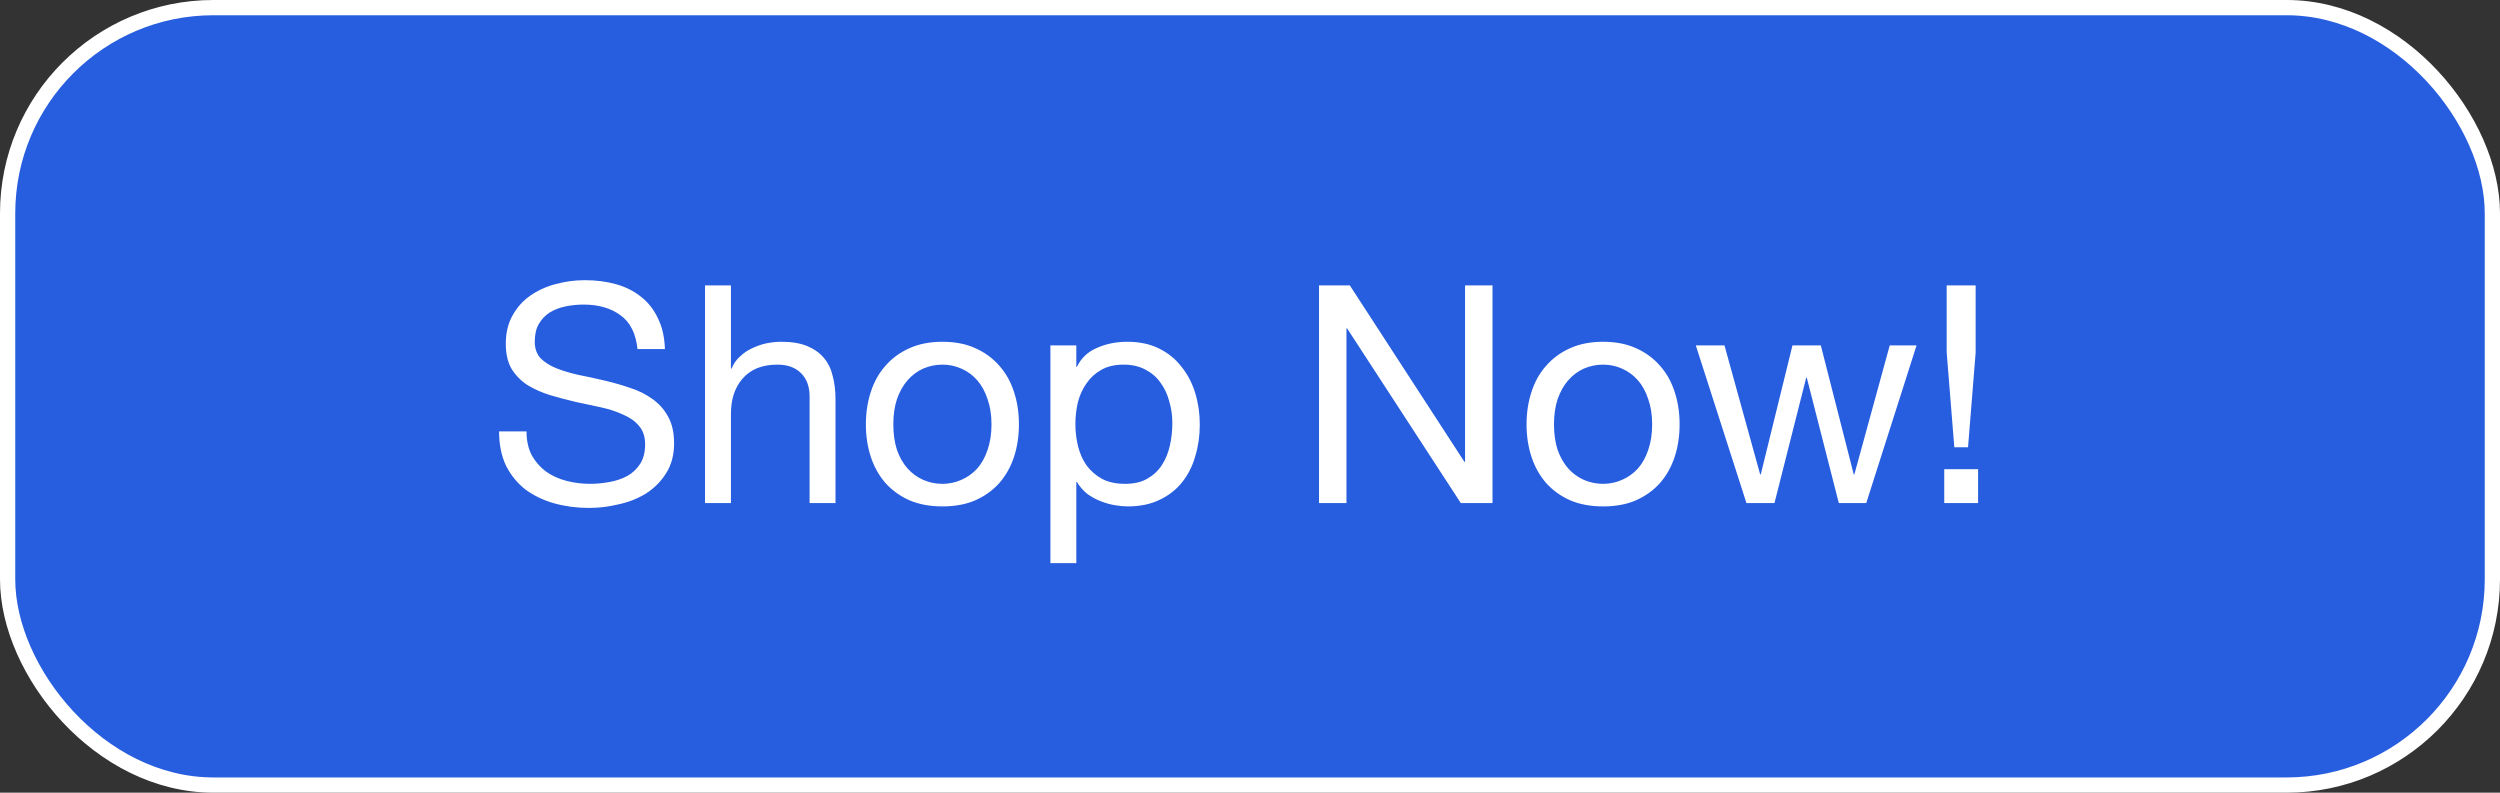 <svg width="164" height="52" viewBox="0 0 164 52" fill="none" xmlns="http://www.w3.org/2000/svg">
<rect x="0" y="0" width="164" height="52" fill="#333333" stroke="none"/>
<rect x="0.5" y="0.5" width="163" height="51" rx="13.5" fill="#275EDF"/>
<rect x="0.5" y="0.5" width="163" height="51" rx="13.5" stroke="white"/>
<path d="M41.82 22.9C41.713 21.873 41.34 21.133 40.7 20.68C40.073 20.213 39.267 19.98 38.28 19.98C37.88 19.98 37.487 20.02 37.1 20.1C36.713 20.18 36.367 20.313 36.06 20.5C35.767 20.687 35.527 20.94 35.34 21.26C35.167 21.567 35.08 21.953 35.08 22.42C35.08 22.86 35.207 23.22 35.46 23.5C35.727 23.767 36.073 23.987 36.5 24.16C36.94 24.333 37.433 24.48 37.98 24.6C38.527 24.707 39.08 24.827 39.64 24.96C40.213 25.093 40.773 25.253 41.32 25.44C41.867 25.613 42.353 25.853 42.78 26.16C43.22 26.467 43.567 26.853 43.82 27.32C44.087 27.787 44.22 28.373 44.22 29.08C44.22 29.84 44.047 30.493 43.7 31.04C43.367 31.573 42.933 32.013 42.4 32.36C41.867 32.693 41.267 32.933 40.6 33.08C39.947 33.24 39.293 33.32 38.64 33.32C37.84 33.32 37.08 33.22 36.36 33.02C35.653 32.82 35.027 32.52 34.48 32.12C33.947 31.707 33.52 31.187 33.2 30.56C32.893 29.92 32.74 29.167 32.74 28.3H34.54C34.54 28.9 34.653 29.42 34.88 29.86C35.12 30.287 35.427 30.64 35.8 30.92C36.187 31.2 36.633 31.407 37.14 31.54C37.647 31.673 38.167 31.74 38.7 31.74C39.127 31.74 39.553 31.7 39.98 31.62C40.42 31.54 40.813 31.407 41.16 31.22C41.507 31.02 41.787 30.753 42 30.42C42.213 30.087 42.32 29.66 42.32 29.14C42.32 28.647 42.187 28.247 41.92 27.94C41.667 27.633 41.32 27.387 40.88 27.2C40.453 27 39.967 26.84 39.42 26.72C38.873 26.6 38.313 26.48 37.74 26.36C37.18 26.227 36.627 26.08 36.08 25.92C35.533 25.747 35.04 25.527 34.6 25.26C34.173 24.98 33.827 24.627 33.56 24.2C33.307 23.76 33.18 23.213 33.18 22.56C33.18 21.84 33.327 21.22 33.62 20.7C33.913 20.167 34.3 19.733 34.78 19.4C35.273 19.053 35.827 18.8 36.44 18.64C37.067 18.467 37.707 18.38 38.36 18.38C39.093 18.38 39.773 18.467 40.4 18.64C41.027 18.813 41.573 19.087 42.04 19.46C42.52 19.833 42.893 20.307 43.16 20.88C43.44 21.44 43.593 22.113 43.62 22.9H41.82ZM46.249 18.72H47.949V24.18H47.989C48.122 23.86 48.309 23.593 48.549 23.38C48.789 23.153 49.055 22.973 49.349 22.84C49.655 22.693 49.969 22.587 50.289 22.52C50.622 22.453 50.942 22.42 51.249 22.42C51.929 22.42 52.495 22.513 52.949 22.7C53.402 22.887 53.769 23.147 54.049 23.48C54.329 23.813 54.522 24.213 54.629 24.68C54.749 25.133 54.809 25.64 54.809 26.2V33H53.109V26C53.109 25.36 52.922 24.853 52.549 24.48C52.175 24.107 51.662 23.92 51.009 23.92C50.489 23.92 50.035 24 49.649 24.16C49.275 24.32 48.962 24.547 48.709 24.84C48.455 25.133 48.262 25.48 48.129 25.88C48.009 26.267 47.949 26.693 47.949 27.16V33H46.249V18.72ZM58.602 27.84C58.602 28.467 58.682 29.027 58.842 29.52C59.015 30 59.249 30.407 59.542 30.74C59.835 31.06 60.175 31.307 60.562 31.48C60.962 31.653 61.382 31.74 61.822 31.74C62.262 31.74 62.675 31.653 63.062 31.48C63.462 31.307 63.809 31.06 64.102 30.74C64.395 30.407 64.622 30 64.782 29.52C64.955 29.027 65.042 28.467 65.042 27.84C65.042 27.213 64.955 26.66 64.782 26.18C64.622 25.687 64.395 25.273 64.102 24.94C63.809 24.607 63.462 24.353 63.062 24.18C62.675 24.007 62.262 23.92 61.822 23.92C61.382 23.92 60.962 24.007 60.562 24.18C60.175 24.353 59.835 24.607 59.542 24.94C59.249 25.273 59.015 25.687 58.842 26.18C58.682 26.66 58.602 27.213 58.602 27.84ZM56.802 27.84C56.802 27.08 56.909 26.373 57.122 25.72C57.335 25.053 57.655 24.48 58.082 24C58.509 23.507 59.035 23.12 59.662 22.84C60.289 22.56 61.009 22.42 61.822 22.42C62.649 22.42 63.369 22.56 63.982 22.84C64.609 23.12 65.135 23.507 65.562 24C65.989 24.48 66.309 25.053 66.522 25.72C66.735 26.373 66.842 27.08 66.842 27.84C66.842 28.6 66.735 29.307 66.522 29.96C66.309 30.613 65.989 31.187 65.562 31.68C65.135 32.16 64.609 32.54 63.982 32.82C63.369 33.087 62.649 33.22 61.822 33.22C61.009 33.22 60.289 33.087 59.662 32.82C59.035 32.54 58.509 32.16 58.082 31.68C57.655 31.187 57.335 30.613 57.122 29.96C56.909 29.307 56.802 28.6 56.802 27.84ZM68.906 22.66H70.606V24.06H70.646C70.926 23.487 71.366 23.073 71.966 22.82C72.566 22.553 73.226 22.42 73.946 22.42C74.746 22.42 75.44 22.567 76.026 22.86C76.626 23.153 77.12 23.553 77.506 24.06C77.906 24.553 78.206 25.127 78.406 25.78C78.606 26.433 78.706 27.127 78.706 27.86C78.706 28.593 78.606 29.287 78.406 29.94C78.22 30.593 77.926 31.167 77.526 31.66C77.14 32.14 76.646 32.52 76.046 32.8C75.46 33.08 74.773 33.22 73.986 33.22C73.733 33.22 73.446 33.193 73.126 33.14C72.82 33.087 72.513 33 72.206 32.88C71.9 32.76 71.606 32.6 71.326 32.4C71.06 32.187 70.833 31.927 70.646 31.62H70.606V36.94H68.906V22.66ZM76.906 27.74C76.906 27.26 76.84 26.793 76.706 26.34C76.586 25.873 76.393 25.46 76.126 25.1C75.873 24.74 75.54 24.453 75.126 24.24C74.726 24.027 74.253 23.92 73.706 23.92C73.133 23.92 72.646 24.033 72.246 24.26C71.846 24.487 71.52 24.787 71.266 25.16C71.013 25.52 70.826 25.933 70.706 26.4C70.6 26.867 70.546 27.34 70.546 27.82C70.546 28.327 70.606 28.82 70.726 29.3C70.846 29.767 71.033 30.18 71.286 30.54C71.553 30.9 71.893 31.193 72.306 31.42C72.72 31.633 73.22 31.74 73.806 31.74C74.393 31.74 74.88 31.627 75.266 31.4C75.666 31.173 75.986 30.873 76.226 30.5C76.466 30.127 76.64 29.7 76.746 29.22C76.853 28.74 76.906 28.247 76.906 27.74ZM86.528 18.72H88.548L96.068 30.3H96.108V18.72H97.908V33H95.828L88.368 21.54H88.328V33H86.528V18.72ZM101.942 27.84C101.942 28.467 102.022 29.027 102.182 29.52C102.355 30 102.589 30.407 102.882 30.74C103.175 31.06 103.515 31.307 103.902 31.48C104.302 31.653 104.722 31.74 105.162 31.74C105.602 31.74 106.015 31.653 106.402 31.48C106.802 31.307 107.149 31.06 107.442 30.74C107.735 30.407 107.962 30 108.122 29.52C108.295 29.027 108.382 28.467 108.382 27.84C108.382 27.213 108.295 26.66 108.122 26.18C107.962 25.687 107.735 25.273 107.442 24.94C107.149 24.607 106.802 24.353 106.402 24.18C106.015 24.007 105.602 23.92 105.162 23.92C104.722 23.92 104.302 24.007 103.902 24.18C103.515 24.353 103.175 24.607 102.882 24.94C102.589 25.273 102.355 25.687 102.182 26.18C102.022 26.66 101.942 27.213 101.942 27.84ZM100.142 27.84C100.142 27.08 100.249 26.373 100.462 25.72C100.675 25.053 100.995 24.48 101.422 24C101.849 23.507 102.375 23.12 103.002 22.84C103.629 22.56 104.349 22.42 105.162 22.42C105.989 22.42 106.709 22.56 107.322 22.84C107.949 23.12 108.475 23.507 108.902 24C109.329 24.48 109.649 25.053 109.862 25.72C110.075 26.373 110.182 27.08 110.182 27.84C110.182 28.6 110.075 29.307 109.862 29.96C109.649 30.613 109.329 31.187 108.902 31.68C108.475 32.16 107.949 32.54 107.322 32.82C106.709 33.087 105.989 33.22 105.162 33.22C104.349 33.22 103.629 33.087 103.002 32.82C102.375 32.54 101.849 32.16 101.422 31.68C100.995 31.187 100.675 30.613 100.462 29.96C100.249 29.307 100.142 28.6 100.142 27.84ZM122.426 33H120.626L118.526 24.78H118.486L116.406 33H114.566L111.246 22.66H113.126L115.466 31.12H115.506L117.586 22.66H119.446L121.606 31.12H121.646L123.966 22.66H125.726L122.426 33ZM127.543 30.78H129.763V33H127.543V30.78ZM129.603 23.12L129.103 29.34H128.203L127.703 23.12V18.72H129.603V23.12Z" fill="white"/>
</svg>
